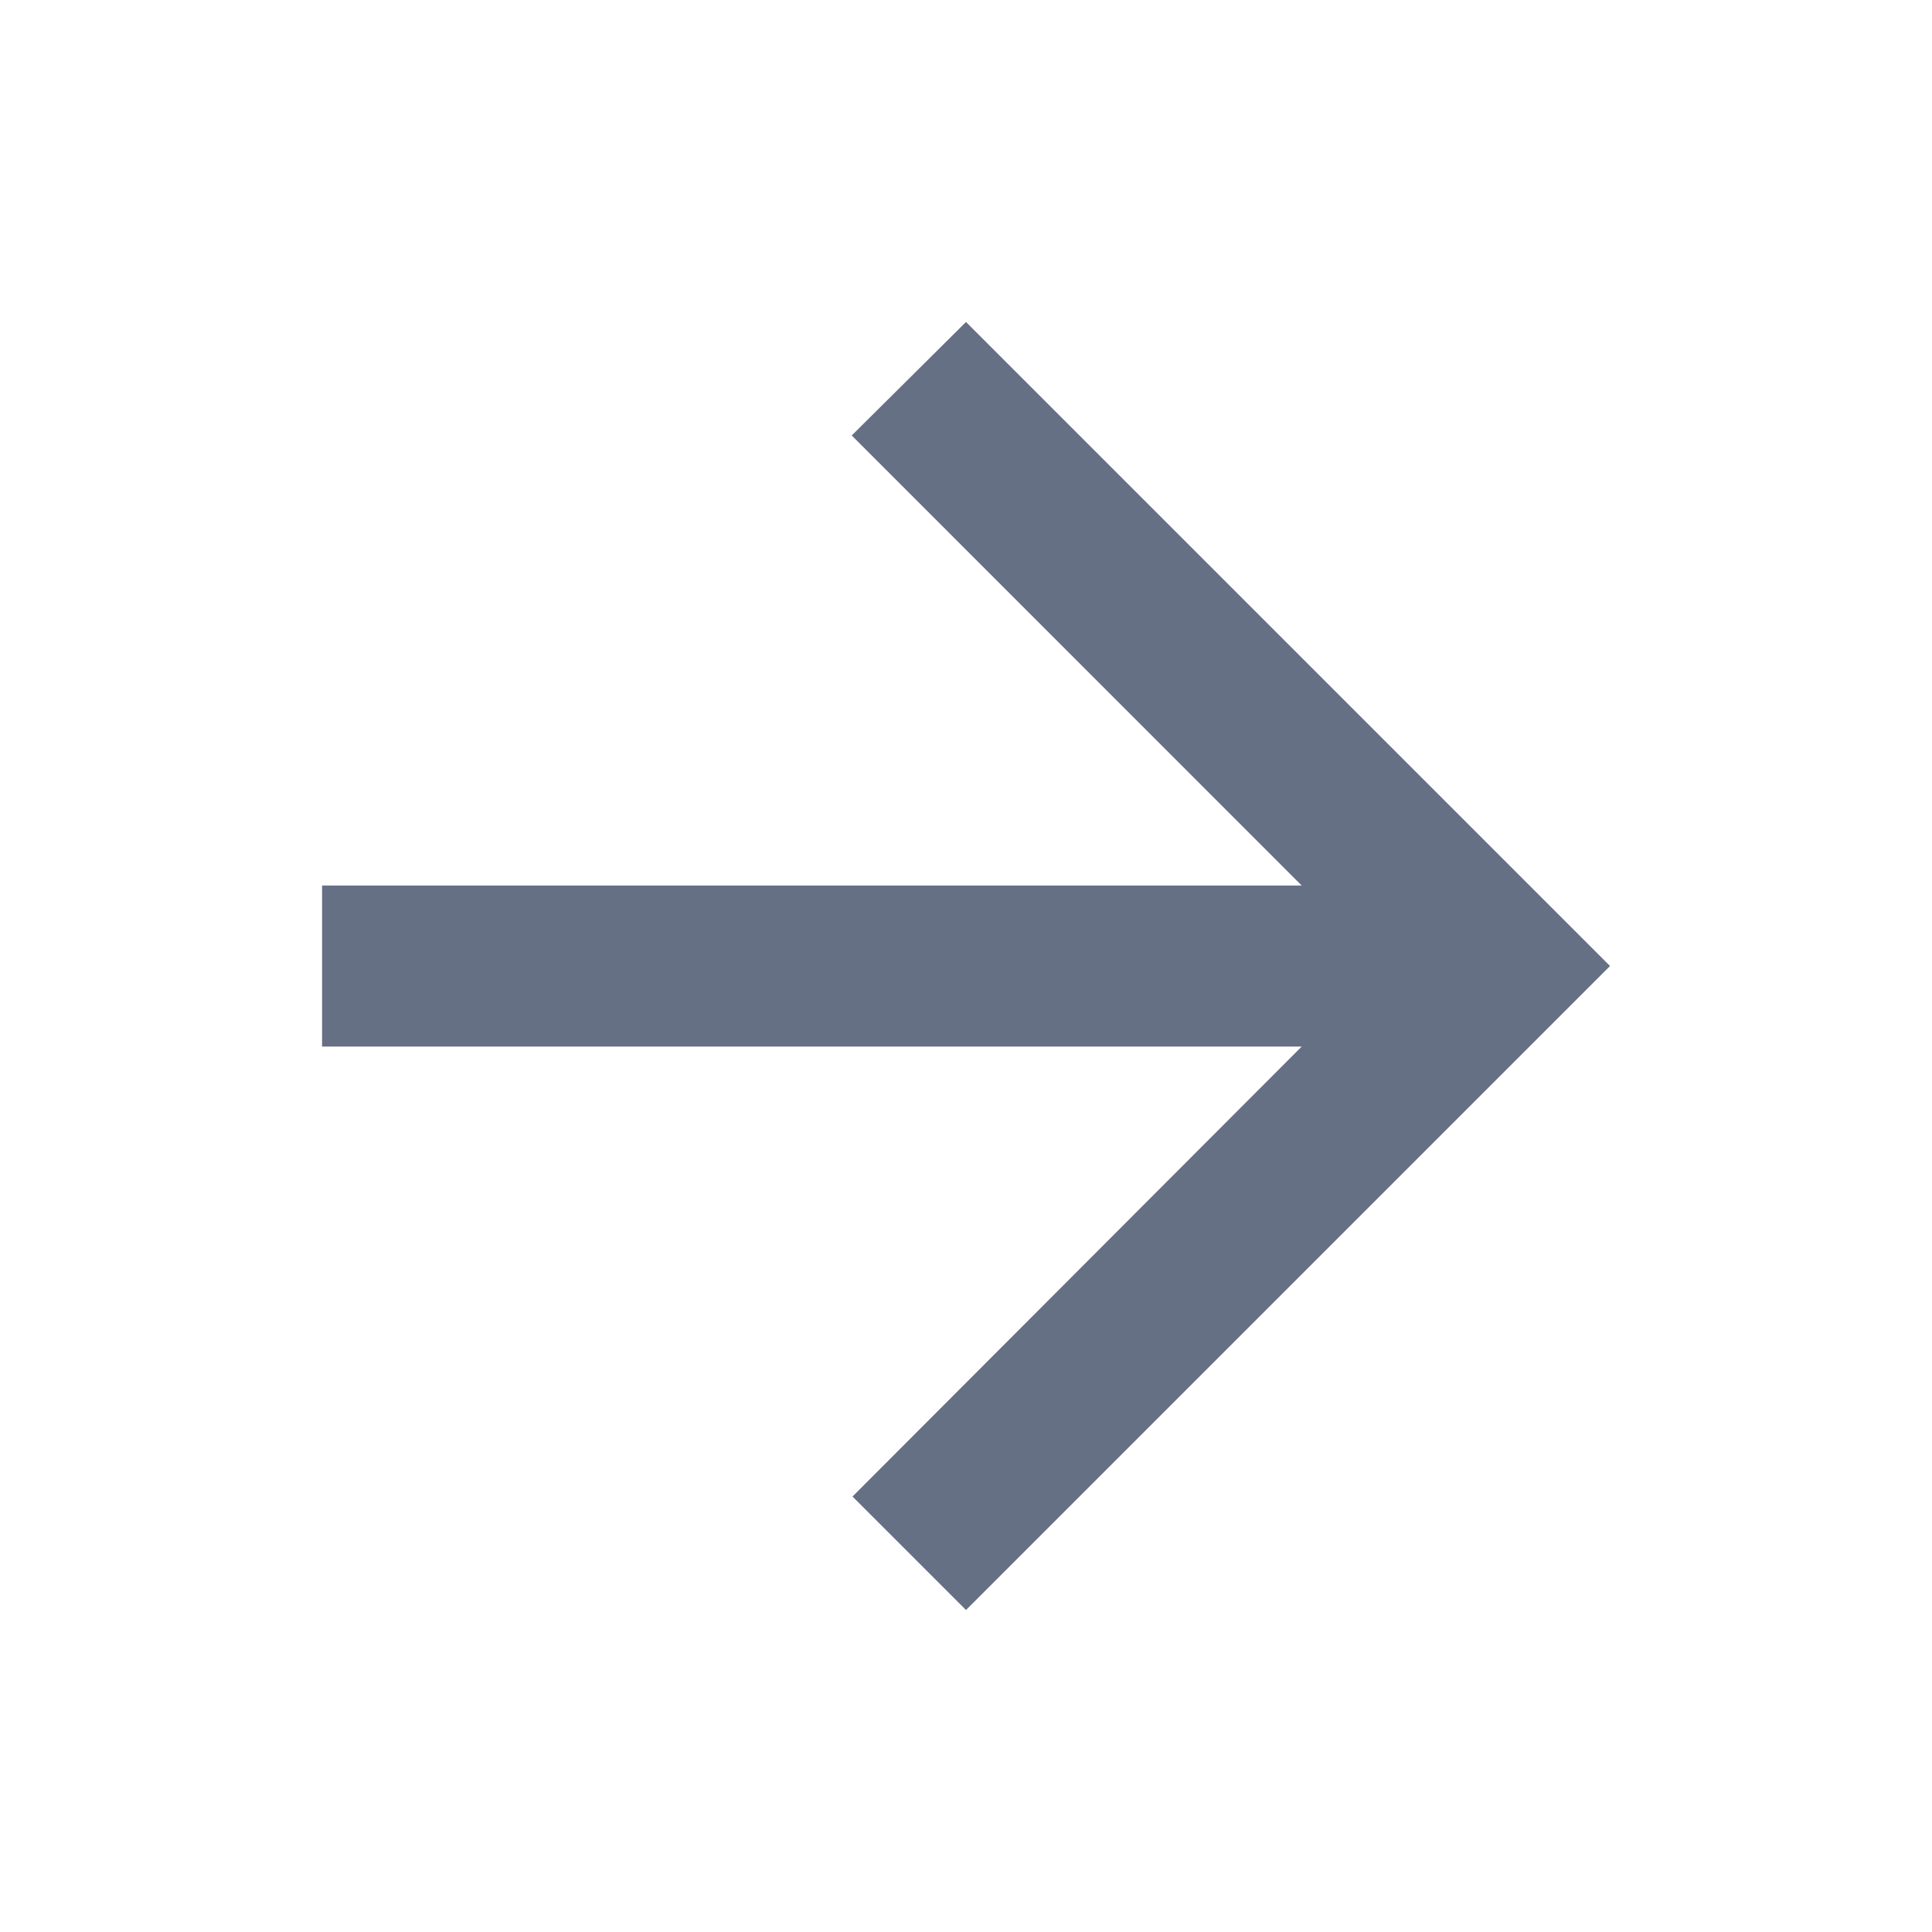 <svg width="20" height="20" viewBox="0 0 20 20" fill="none" xmlns="http://www.w3.org/2000/svg">
<g clip-path="url(#clip0_116_9354)">
<path d="M3.334 9.167H13.475L8.817 4.508L10 3.333L16.667 10L10 16.667L8.825 15.492L13.475 10.834H3.334V9.167Z" fill="#667085"/>
</g>
<defs>
<clipPath id="clip0_116_9354">
<rect width="20" height="20" fill="white" transform="matrix(-1 0 0 1 20 0)"/>
</clipPath>
</defs>
</svg>
